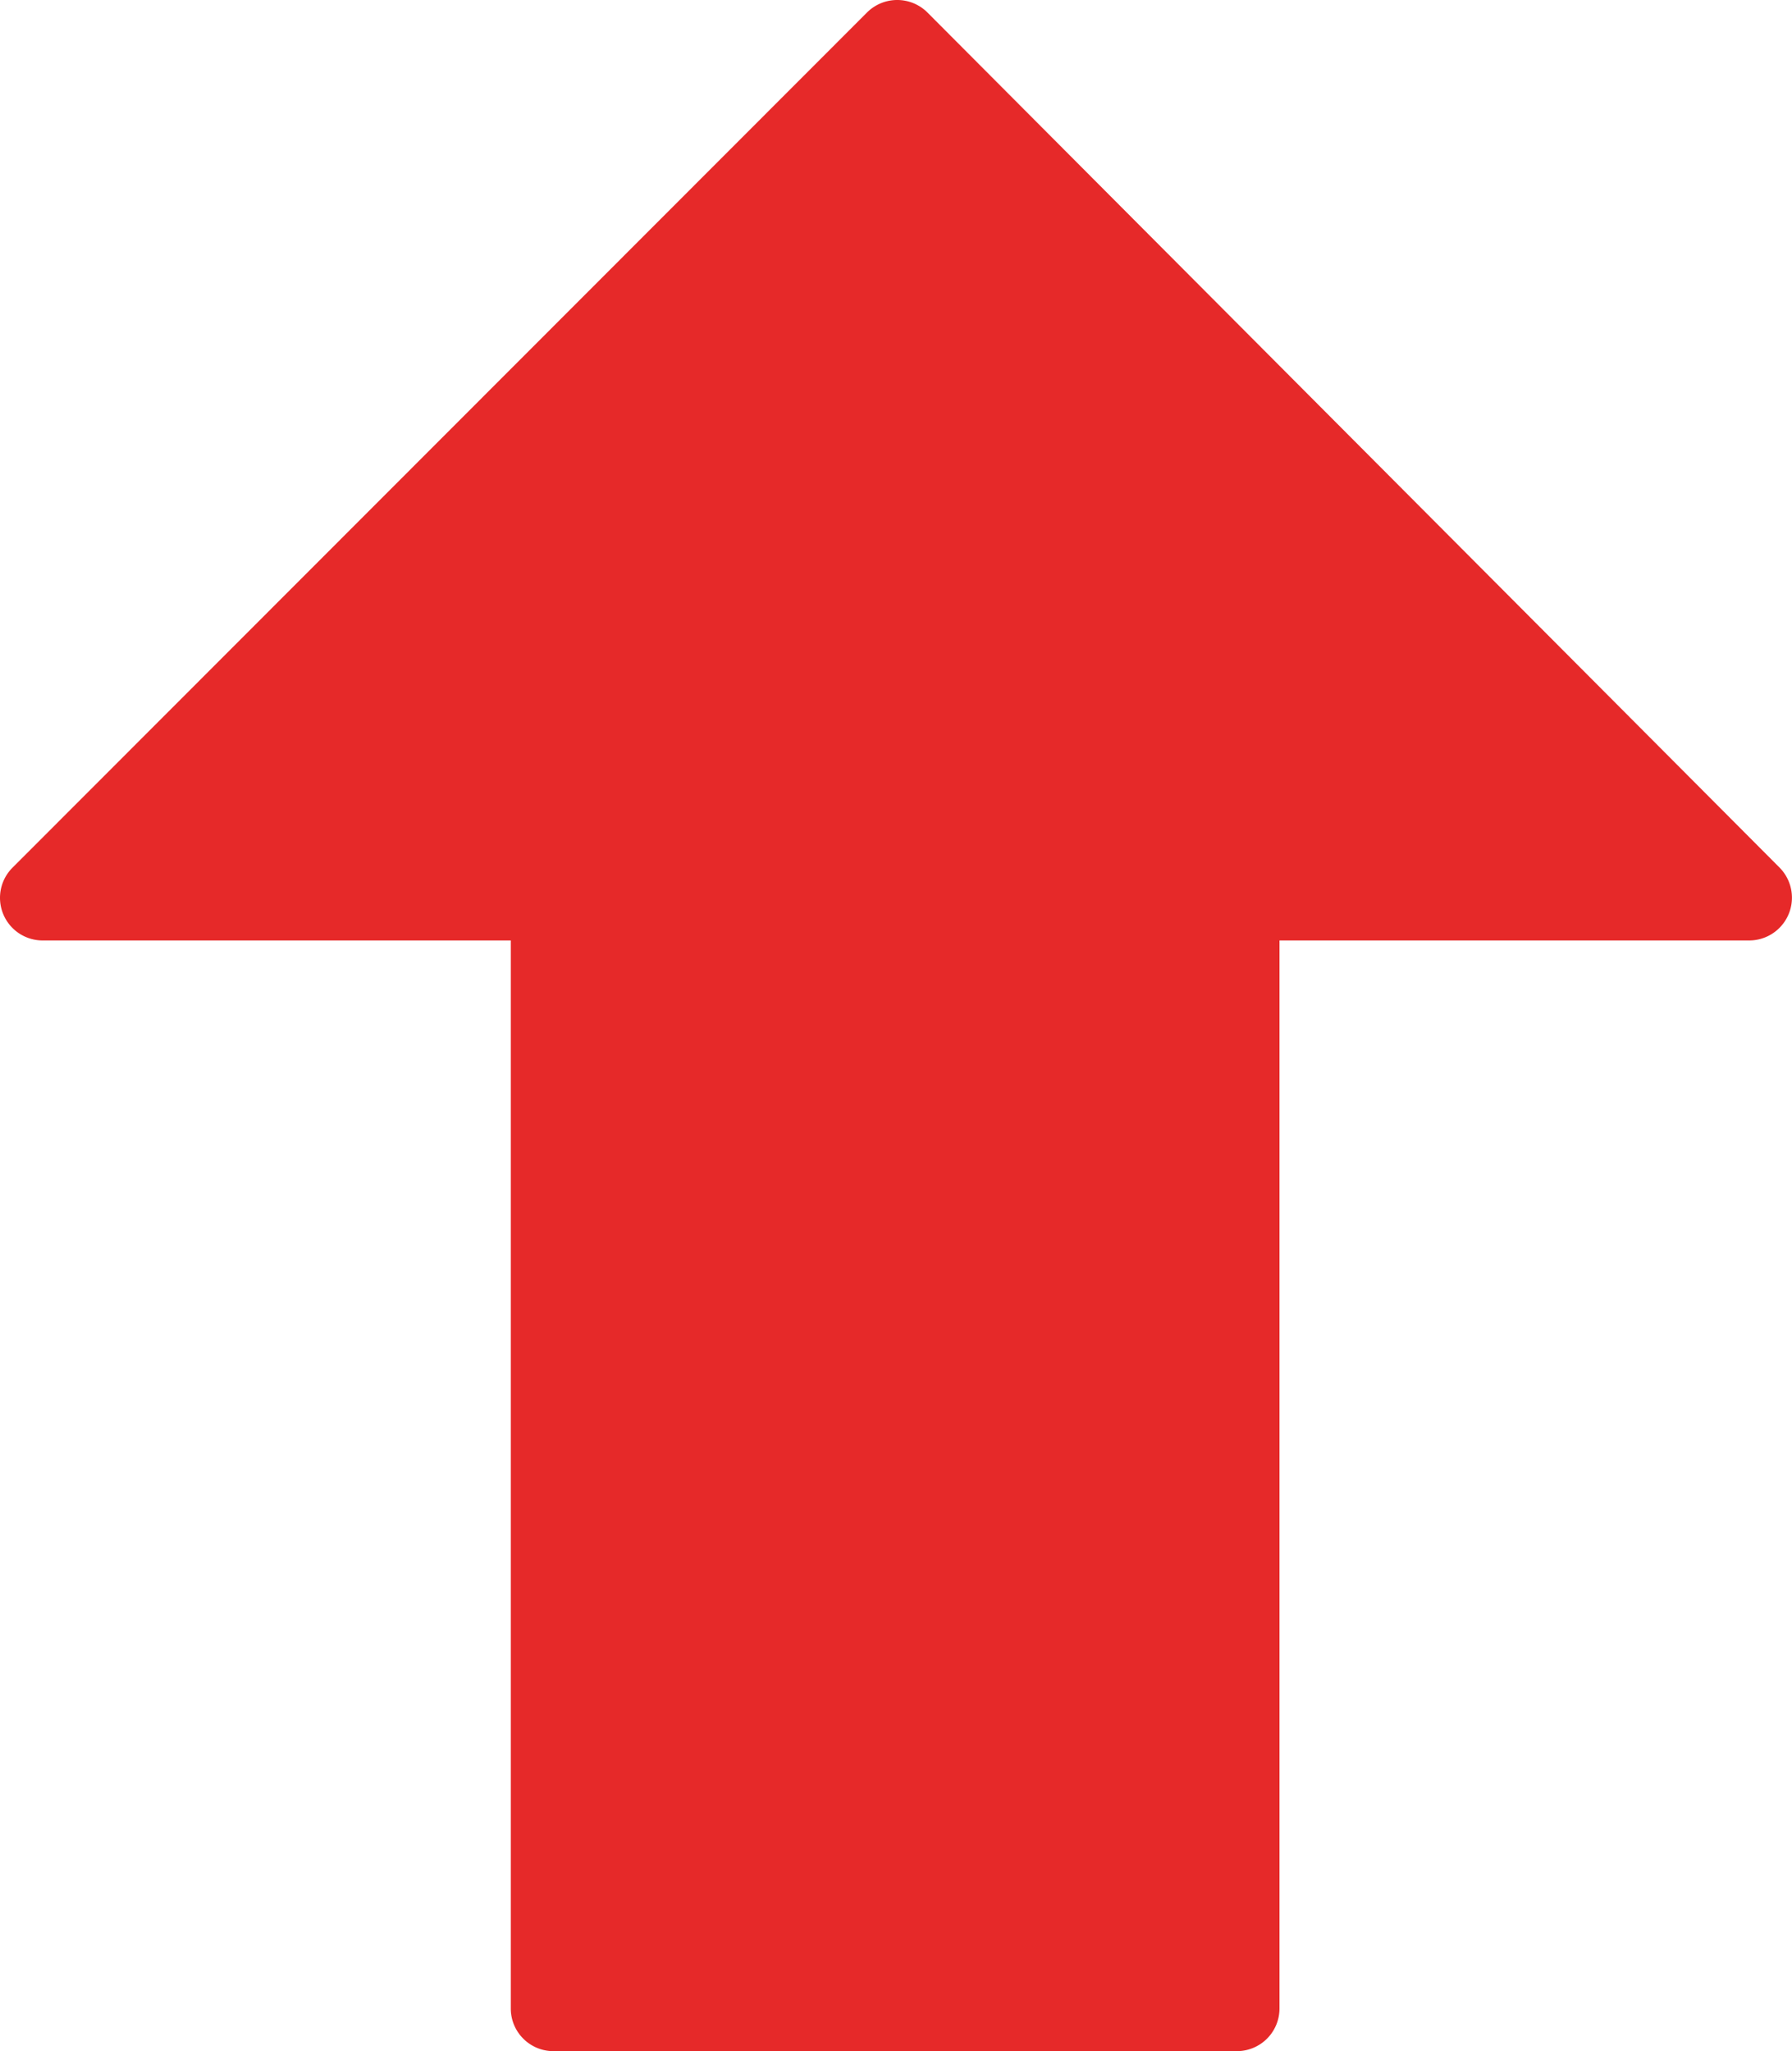 <svg xmlns="http://www.w3.org/2000/svg" viewBox="0 0 12.486 14.29" fill="#e62929">
    <path d="M.298 6.552h3.261v7.441c0 .164.133.297.297.297h4.761a.297.297 0 0 0 .298-.297V6.552h3.273a.298.298 0 0 0 .211-.508L6.462.087a.298.298 0 0 0-.421 0L.088 6.044a.297.297 0 0 0 .21.508z"/>
</svg>
